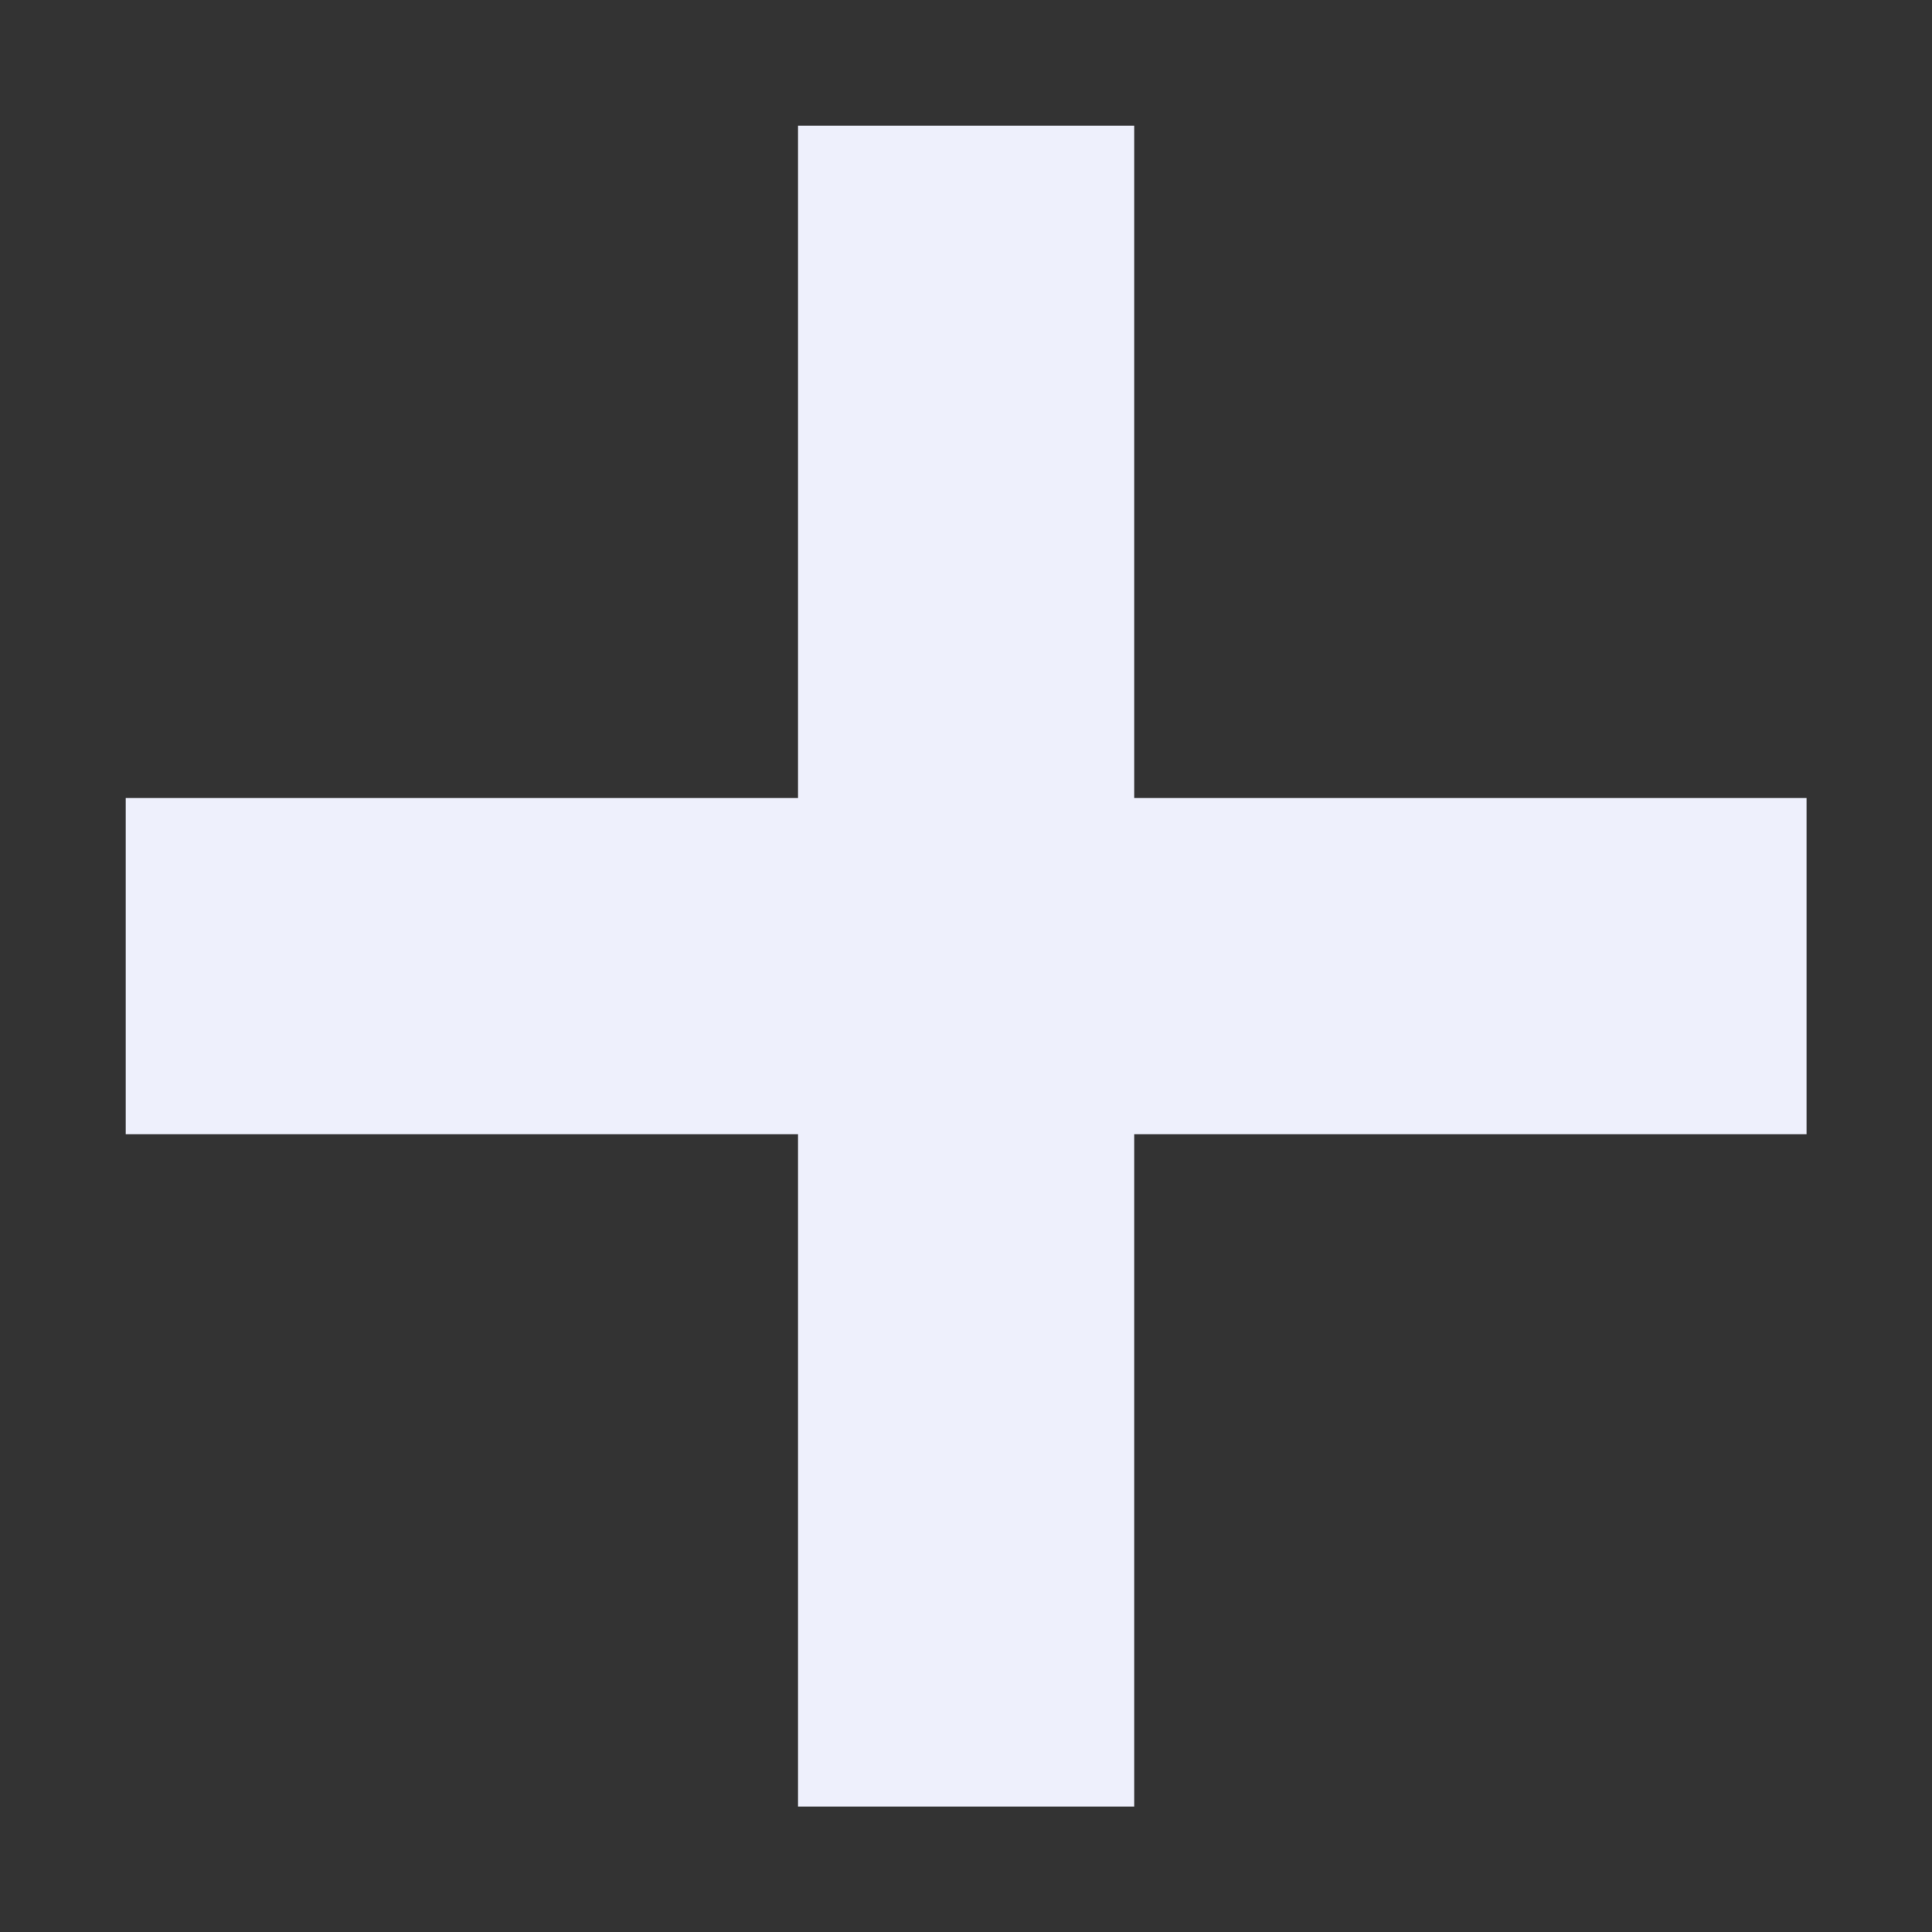 <svg xmlns="http://www.w3.org/2000/svg" xmlns:xlink="http://www.w3.org/1999/xlink" width="16" height="16" viewBox="0 0 16 16">
  <rect x="0" y="0" width="16" height="16" fill="#333333" stroke="none"/>
  <defs>
    <clipPath id="clip-path">
      <rect id="Rectangle_18878" data-name="Rectangle 18878" width="16" height="16" transform="translate(1381 32)" fill="#eef0fc" stroke="#707070" stroke-width="1"/>
    </clipPath>
  </defs>
  <g id="Group_4065" data-name="Group 4065" transform="translate(-1381 -32)">
    <g id="Mask_Group_648" data-name="Mask Group 648" clip-path="url(#clip-path)">
      <path id="icons8_add" d="M12.337,6.769v5.568H6.769v2.784h5.568v5.568h2.784V15.121h5.568V12.337H15.121V6.769Z" transform="translate(1375.272 26.272)" fill="#eef0fc"/>
    </g>
  </g>
</svg>
